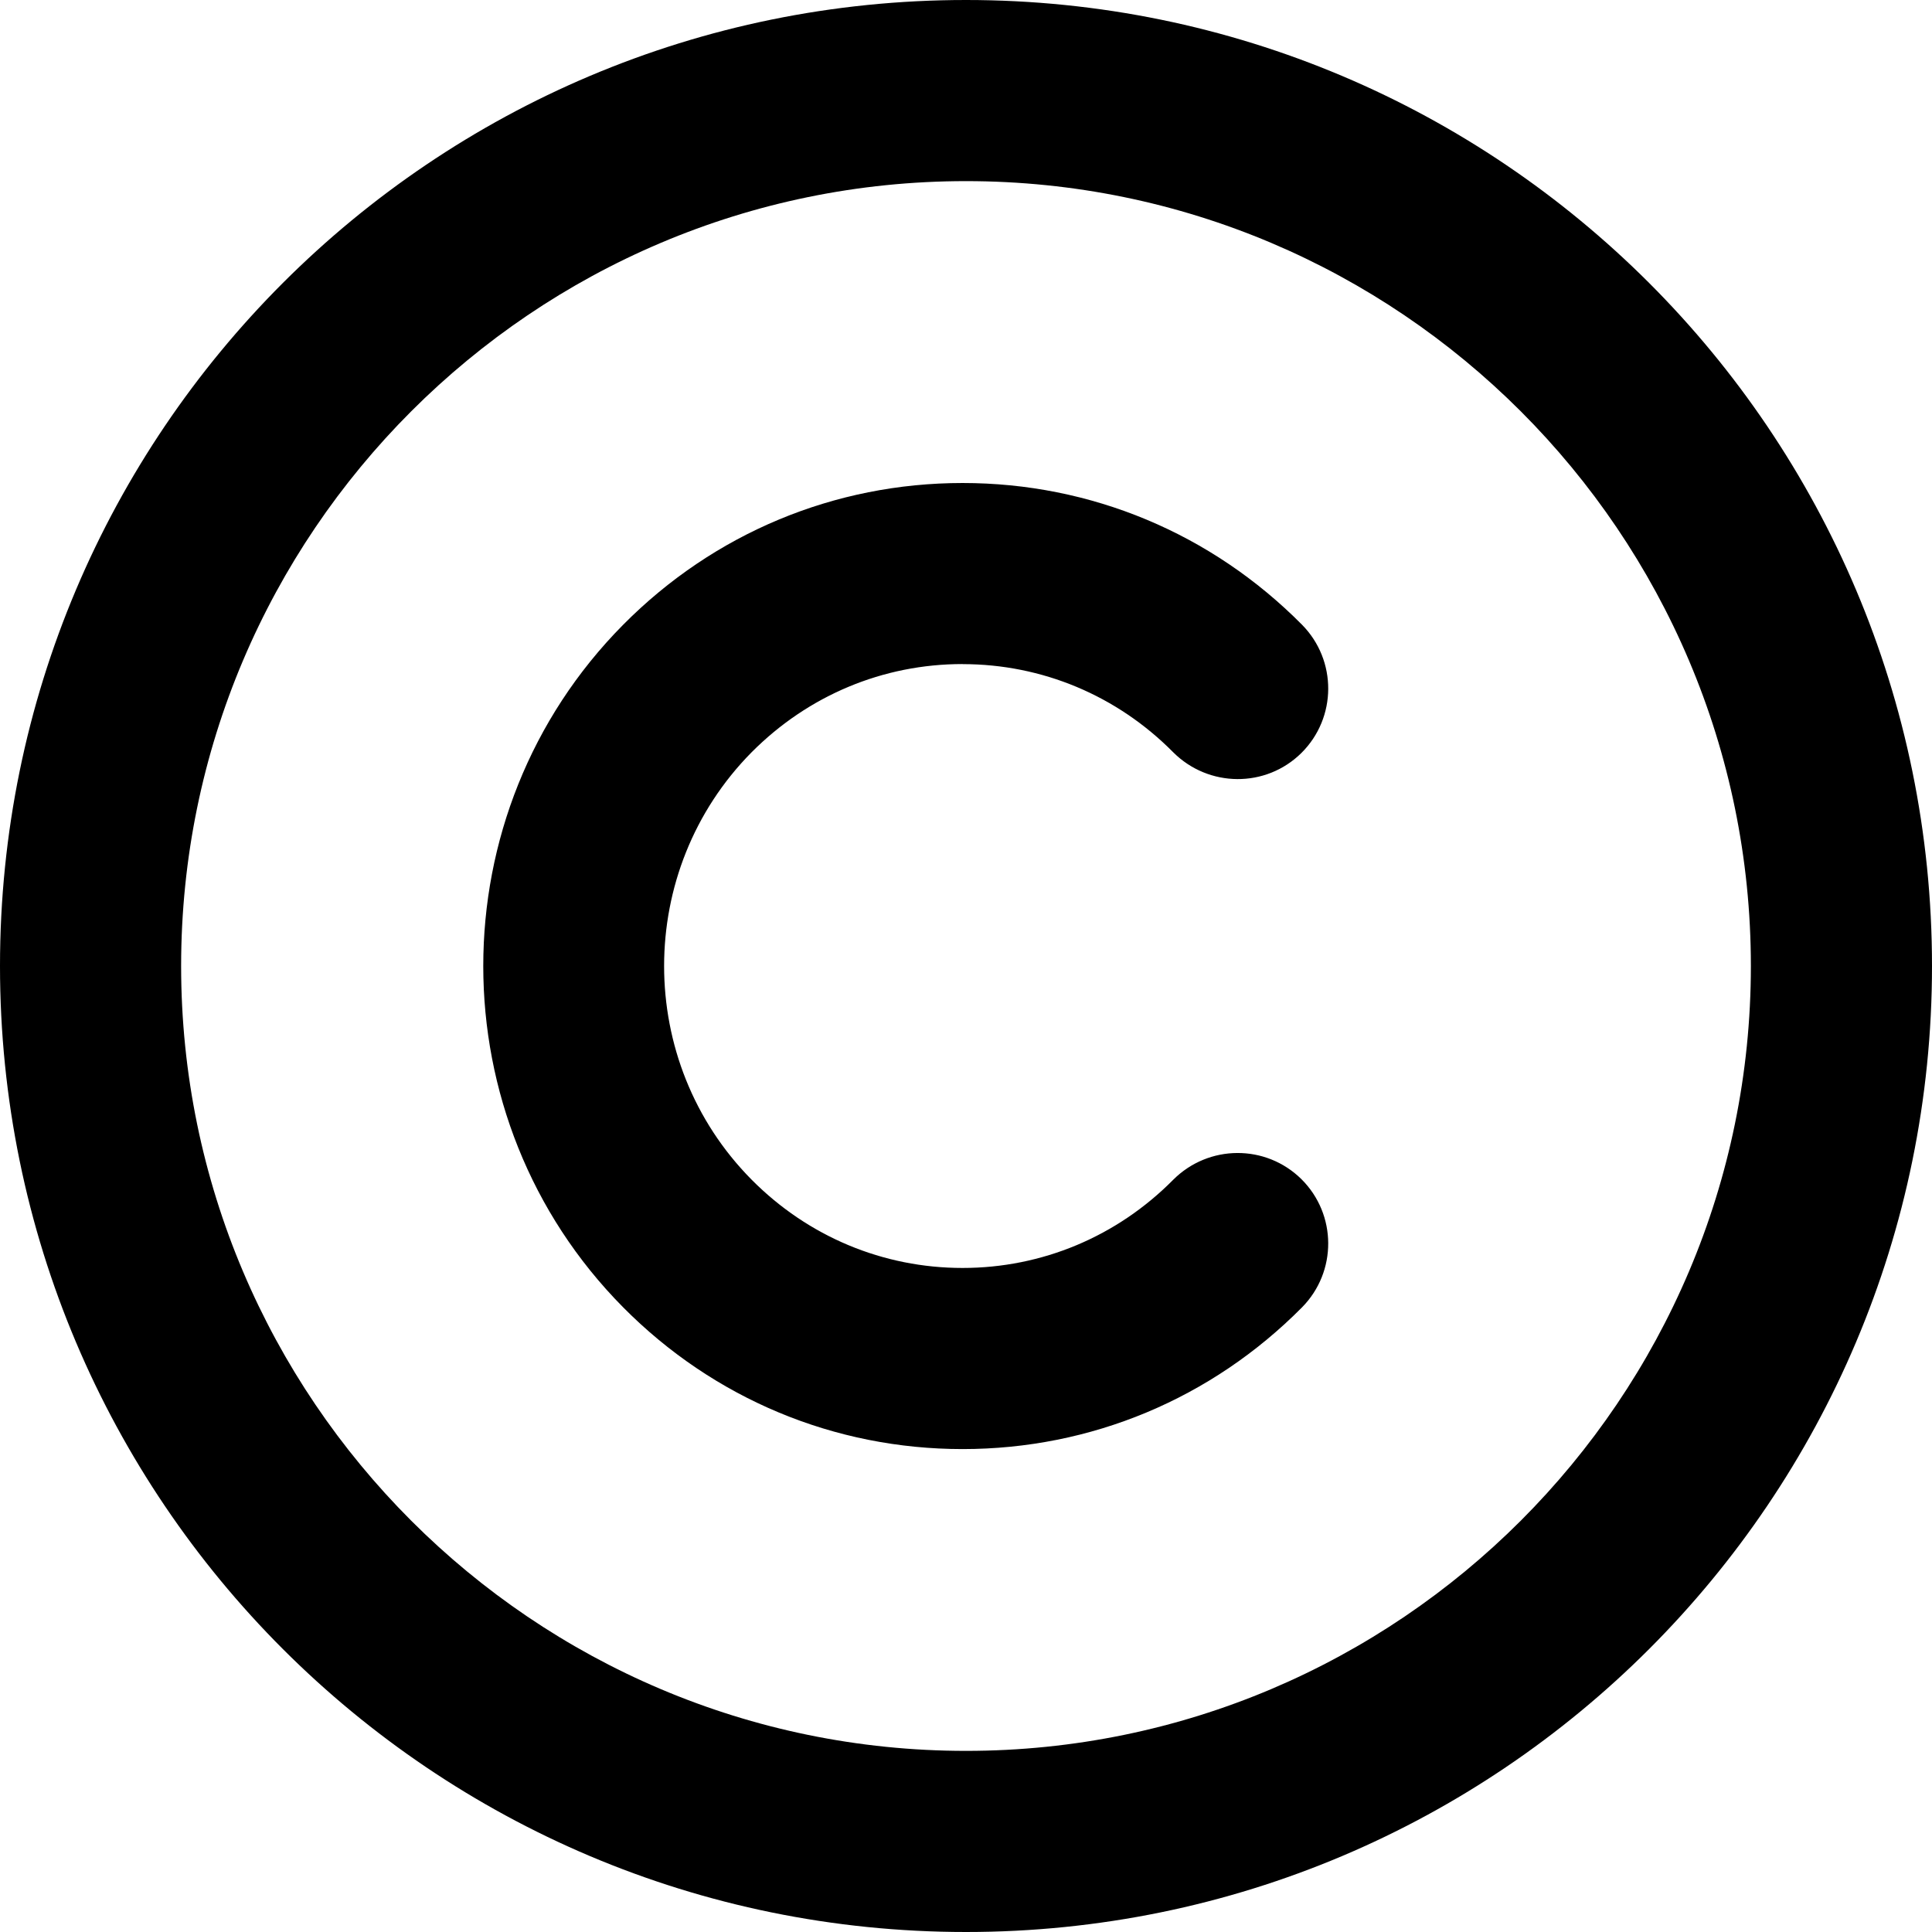 <svg viewBox="0 0 512 512" xmlns="http://www.w3.org/2000/svg"><path d="M256 0C114.6 0 0 114.6 0 256c0 141.4 114.6 256 256 256s256-114.6 256-256C512 114.6 397.4 0 256 0Zm0 464c-114.7 0-208-93.31-208-208s93.3-208 208-208 208 93.31 208 208 -93.3 208-208 208Zm-.9-288s0 0 0 0c21.06 0 40.92 8.31 55.83 23.38 9.375 9.34 24.53 9.5 33.97.15 9.4-9.35 9.46-24.53.15-33.97 -24-24.22-55.95-37.56-89.95-37.56 0 0 .03 0 0 0 -33.97 0-65.95 13.34-89.95 37.56 -49.44 49.88-49.44 131 0 180.9 24 24.22 55.98 37.56 89.95 37.56 .03 0 0 0 0 0 34 0 65.95-13.34 89.95-37.56 9.31-9.44 9.25-24.62-.16-33.97 -9.44-9.32-24.59-9.22-33.97.15 -14.91 15.06-34.77 23.38-55.83 23.38 0 0 .03 0 0 0 -21.09 0-40.95-8.32-55.89-23.38 -30.94-31.22-30.94-82.03 0-113.3 14.99-15.06 34.79-23.36 55.89-23.36Z"/></svg>